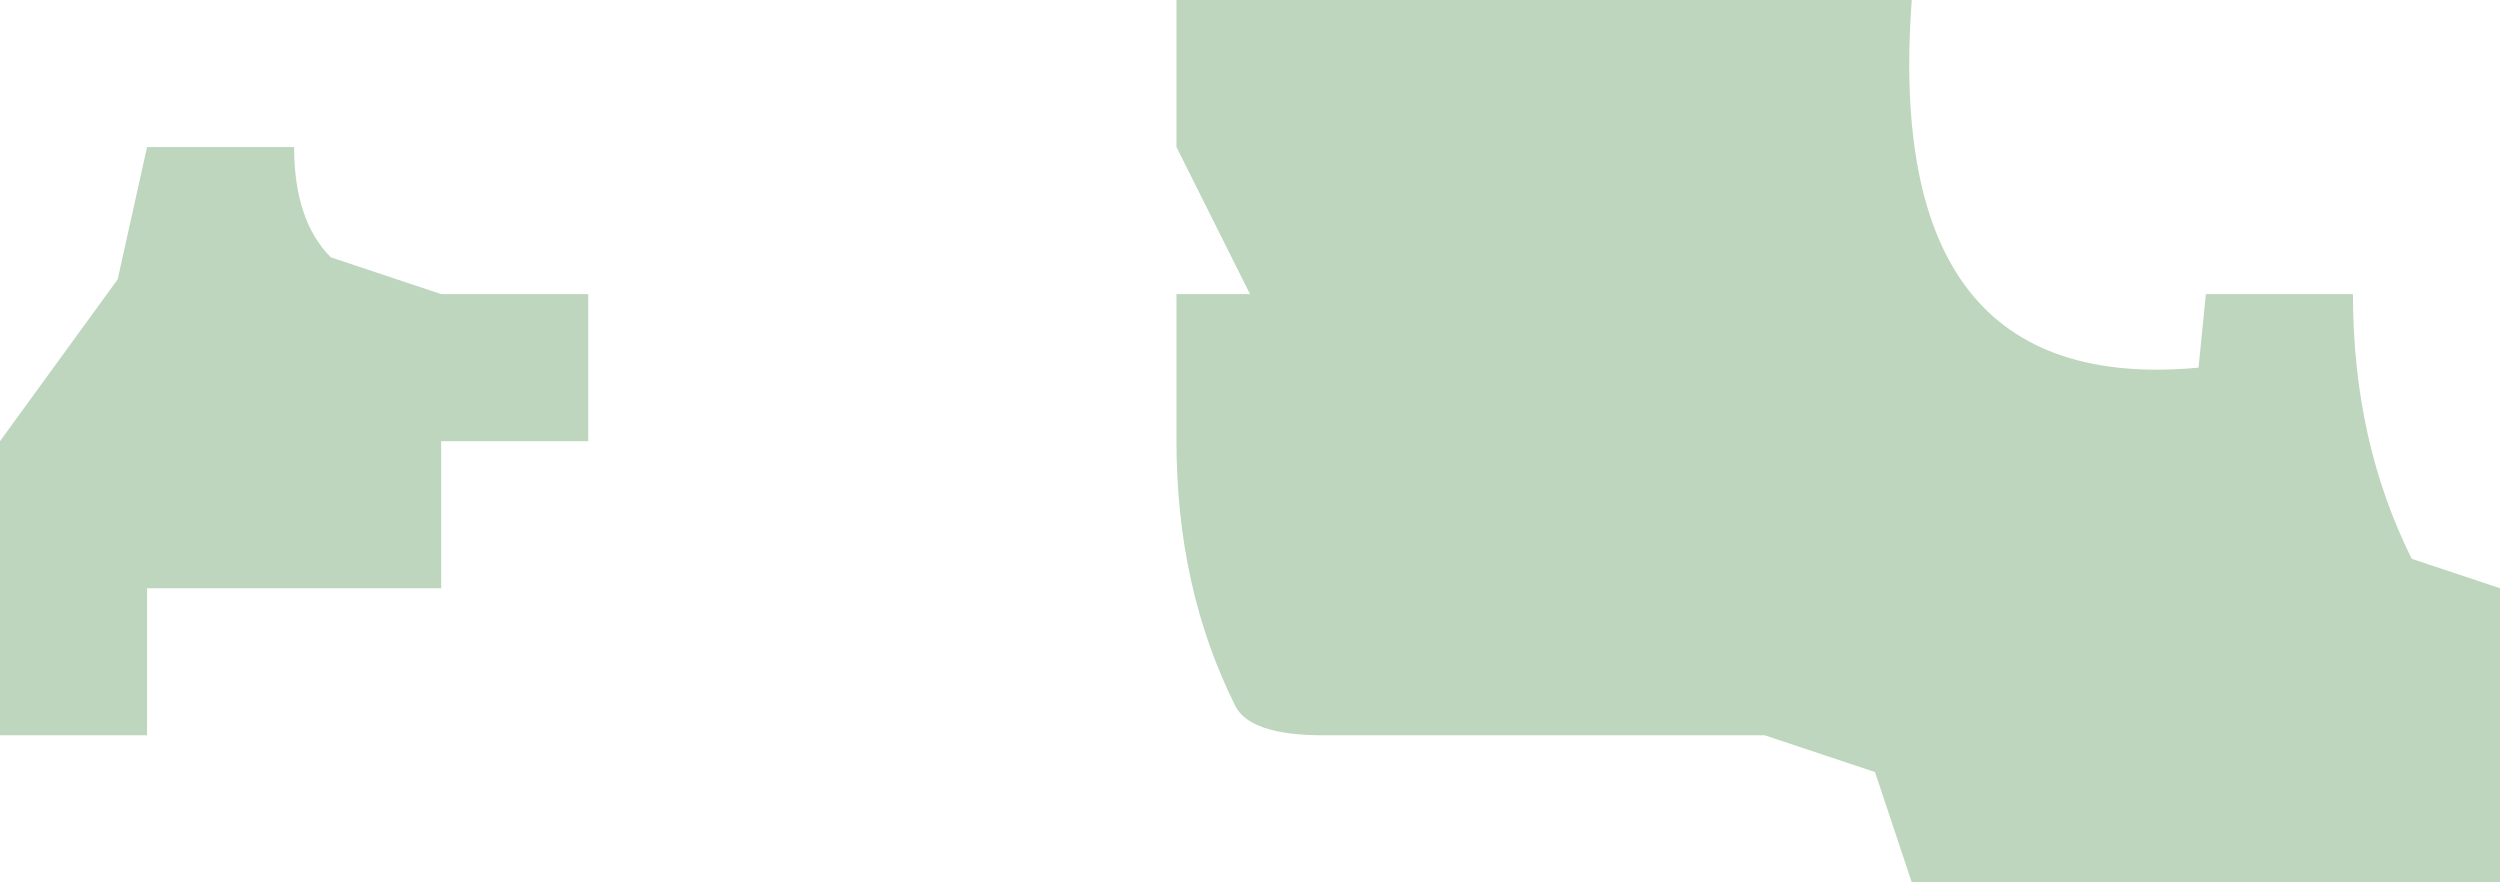 <?xml version="1.0" encoding="UTF-8" standalone="no"?>
<svg xmlns:xlink="http://www.w3.org/1999/xlink" height="6.0px" width="17.0px" xmlns="http://www.w3.org/2000/svg">
  <g transform="matrix(1.0, 0.0, 0.0, 1.0, 0.0, 0.0)">
    <path d="M17.0 6.0 L16.0 6.0 13.0 6.0 12.75 5.25 12.0 5.0 11.0 5.0 10.0 5.0 9.0 5.0 Q8.5 5.0 8.4 4.8 8.0 4.0 8.0 3.0 L8.0 2.0 8.5 2.0 8.0 1.0 8.0 0.0 11.0 0.0 12.0 0.0 13.0 0.0 Q12.8 2.7 14.95 2.5 L15.0 2.0 16.0 2.0 Q16.0 3.0 16.4 3.8 L17.0 4.0 17.0 5.0 17.0 6.0 M4.0 2.0 L4.0 3.0 3.0 3.0 3.0 4.0 2.0 4.0 1.0 4.0 1.0 5.0 0.0 5.0 0.0 4.0 0.0 3.0 0.8 1.9 1.0 1.0 2.0 1.0 Q2.0 1.5 2.25 1.75 L3.0 2.0 4.0 2.0" fill="#bdd6bd" fill-rule="evenodd" stroke="none"/>
  </g>
</svg>

